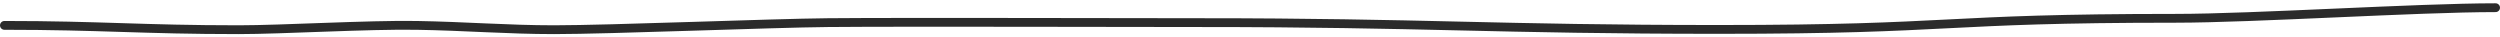 <svg width="468" height="7" viewBox="0 0 568 7" fill="none" xmlns="http://www.w3.org/2000/svg">
<path d="M1 5.018C22.827 5.018 32.411 6 54.252 6C63.998 6 83.645 4.839 94.626 5.018C105.608 5.196 115.39 6 125.882 6C138.461 6 175.466 4.508 188.063 4.393C205.012 4.237 255.897 4.393 272.848 4.393C323.18 4.393 340.154 5.935 390.509 5.935C445.097 5.935 440.164 3.41 494.327 3.41C511.993 3.41 549.202 1 567 1" stroke="#2b2b2b" stroke-width="2" stroke-linecap="round" stroke-linejoin="round"/>
</svg>
